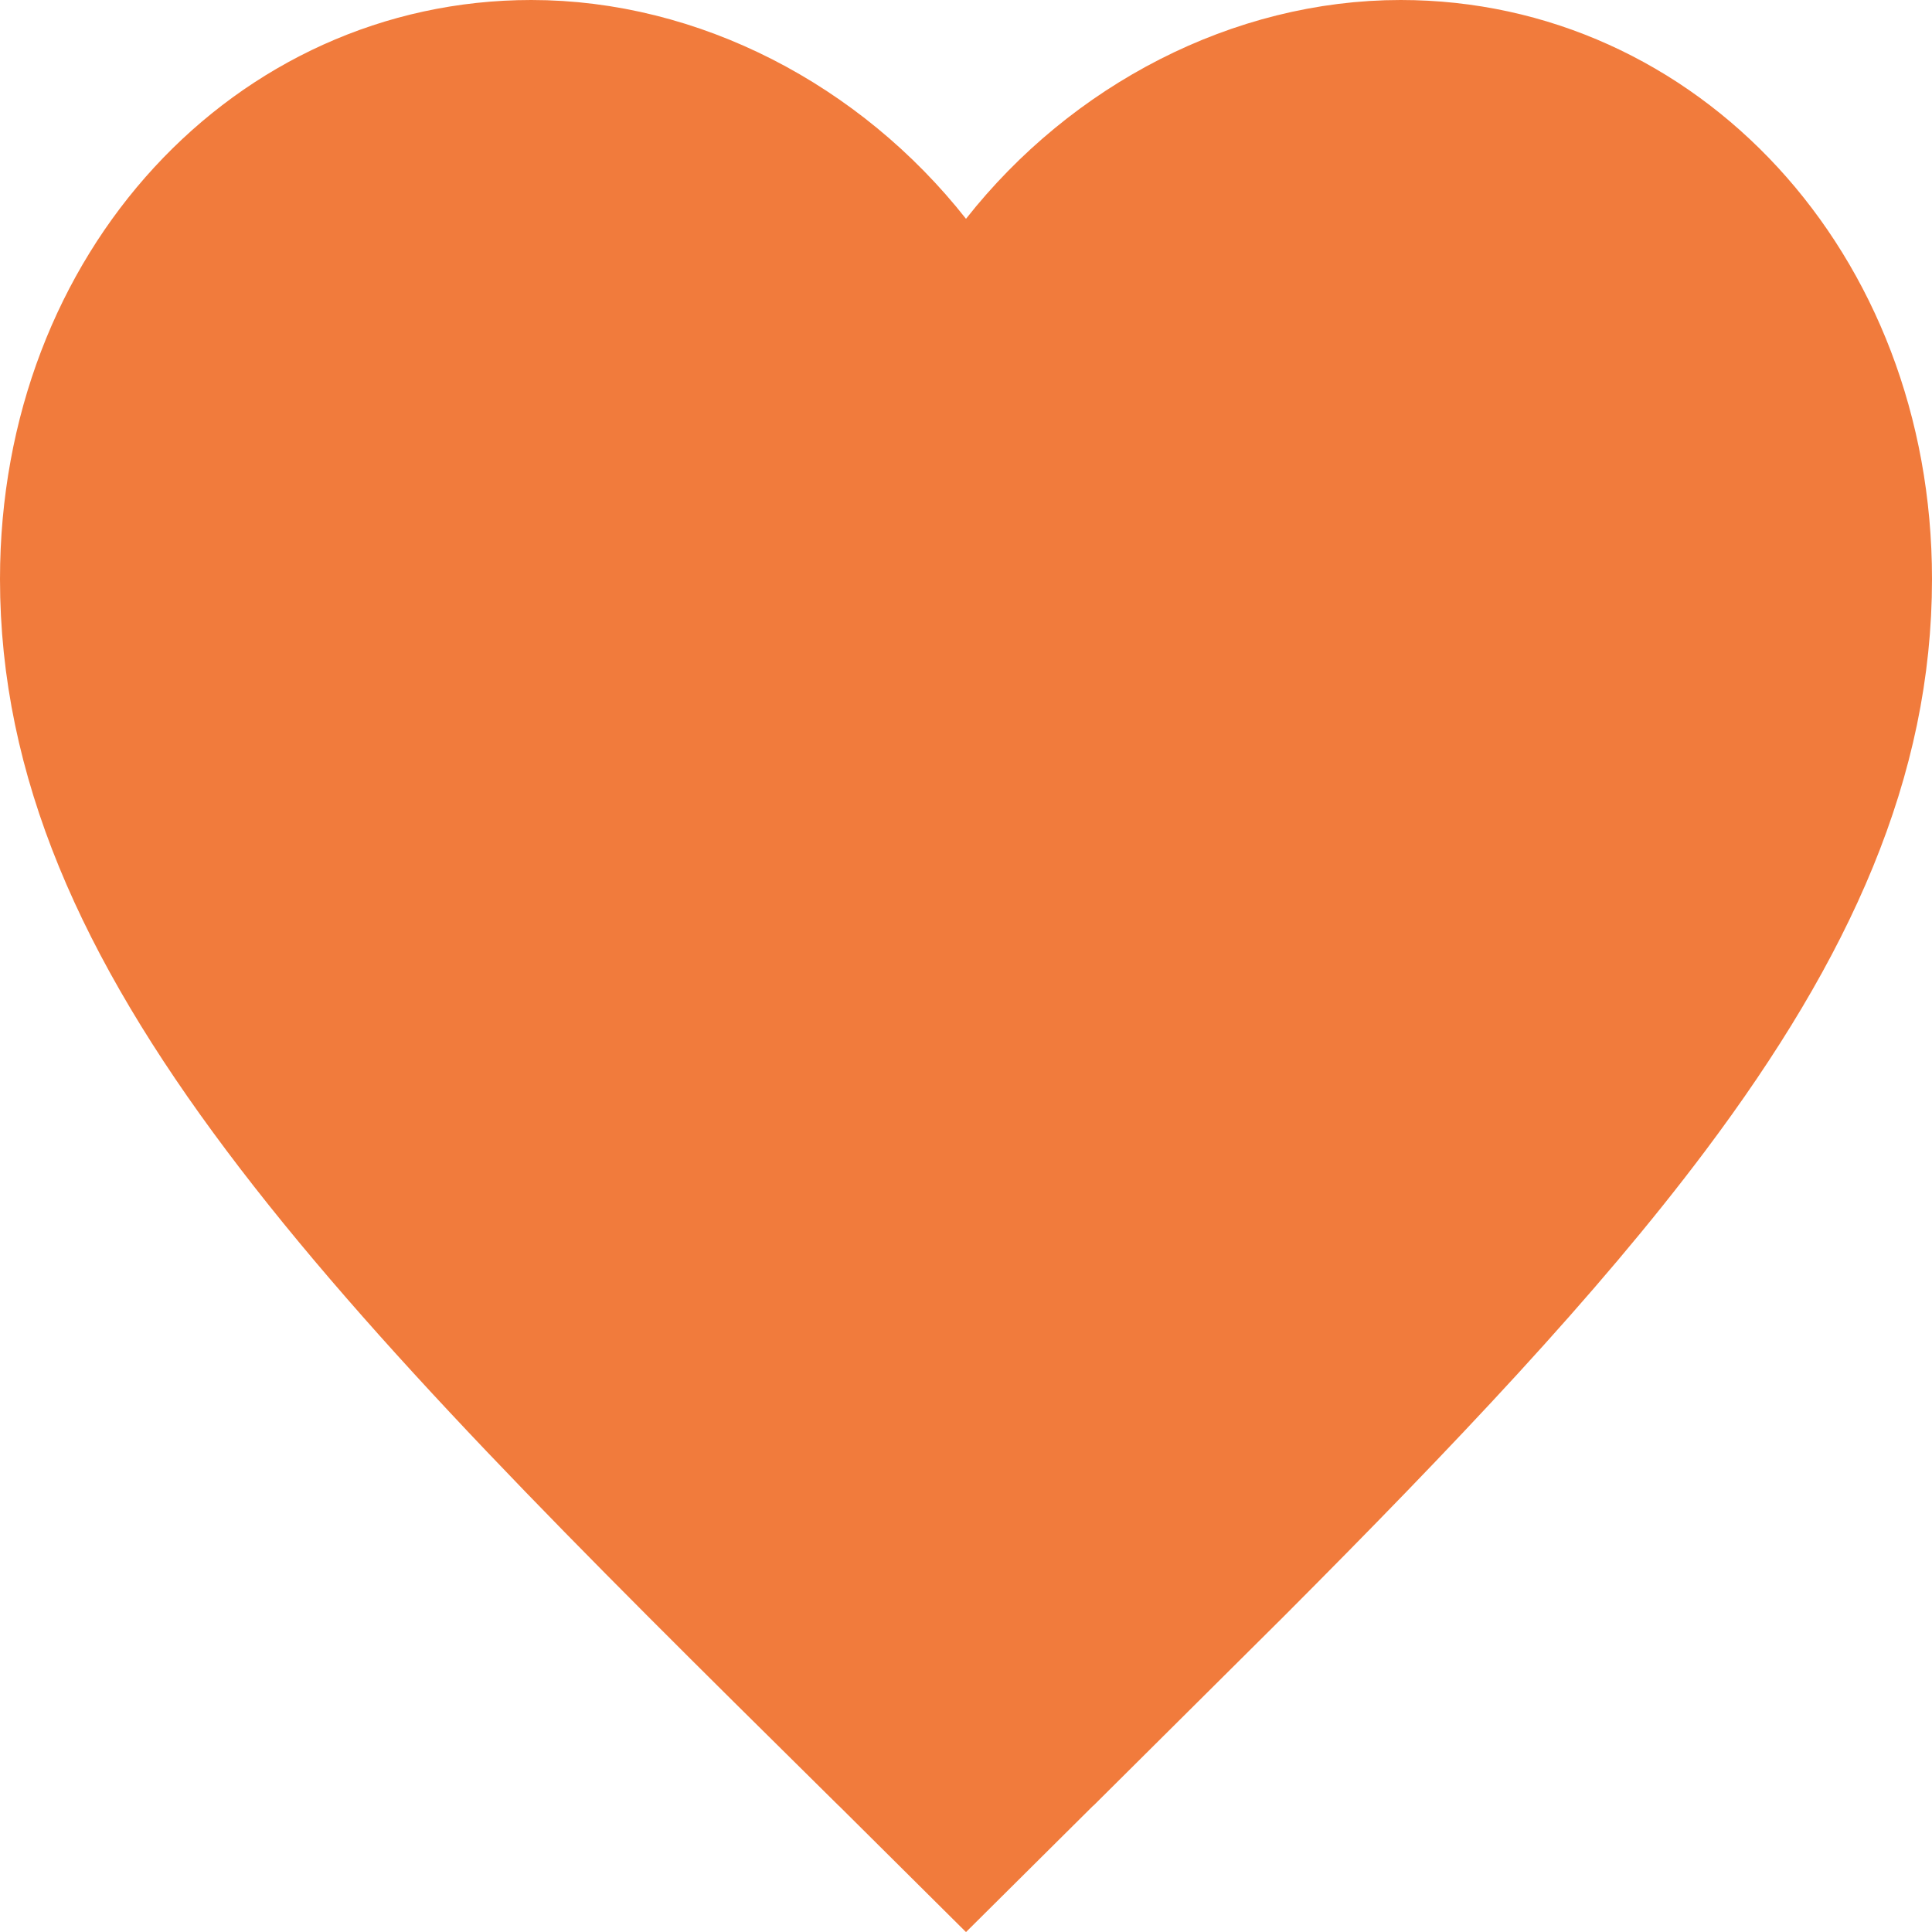 <svg width="11" height="11" viewBox="0 0 11 11" fill="none" xmlns="http://www.w3.org/2000/svg">
<path d="M7.975 0.25C9.511 0.25 10.75 1.562 10.75 3.297C10.75 4.351 10.316 5.327 9.511 6.4C8.905 7.208 8.1 8.056 7.137 9.022L6.122 10.031H6.121L5.5 10.648L4.879 10.031H4.878C3.457 8.627 2.297 7.478 1.489 6.4C0.684 5.327 0.25 4.351 0.25 3.297C0.25 1.562 1.489 0.25 3.025 0.25C3.898 0.25 4.747 0.694 5.304 1.401L5.5 1.651L5.696 1.401C6.253 0.694 7.102 0.25 7.975 0.25Z" fill="#F17B3C" stroke="#F17B3C" stroke-width="0.5"/>
</svg>
